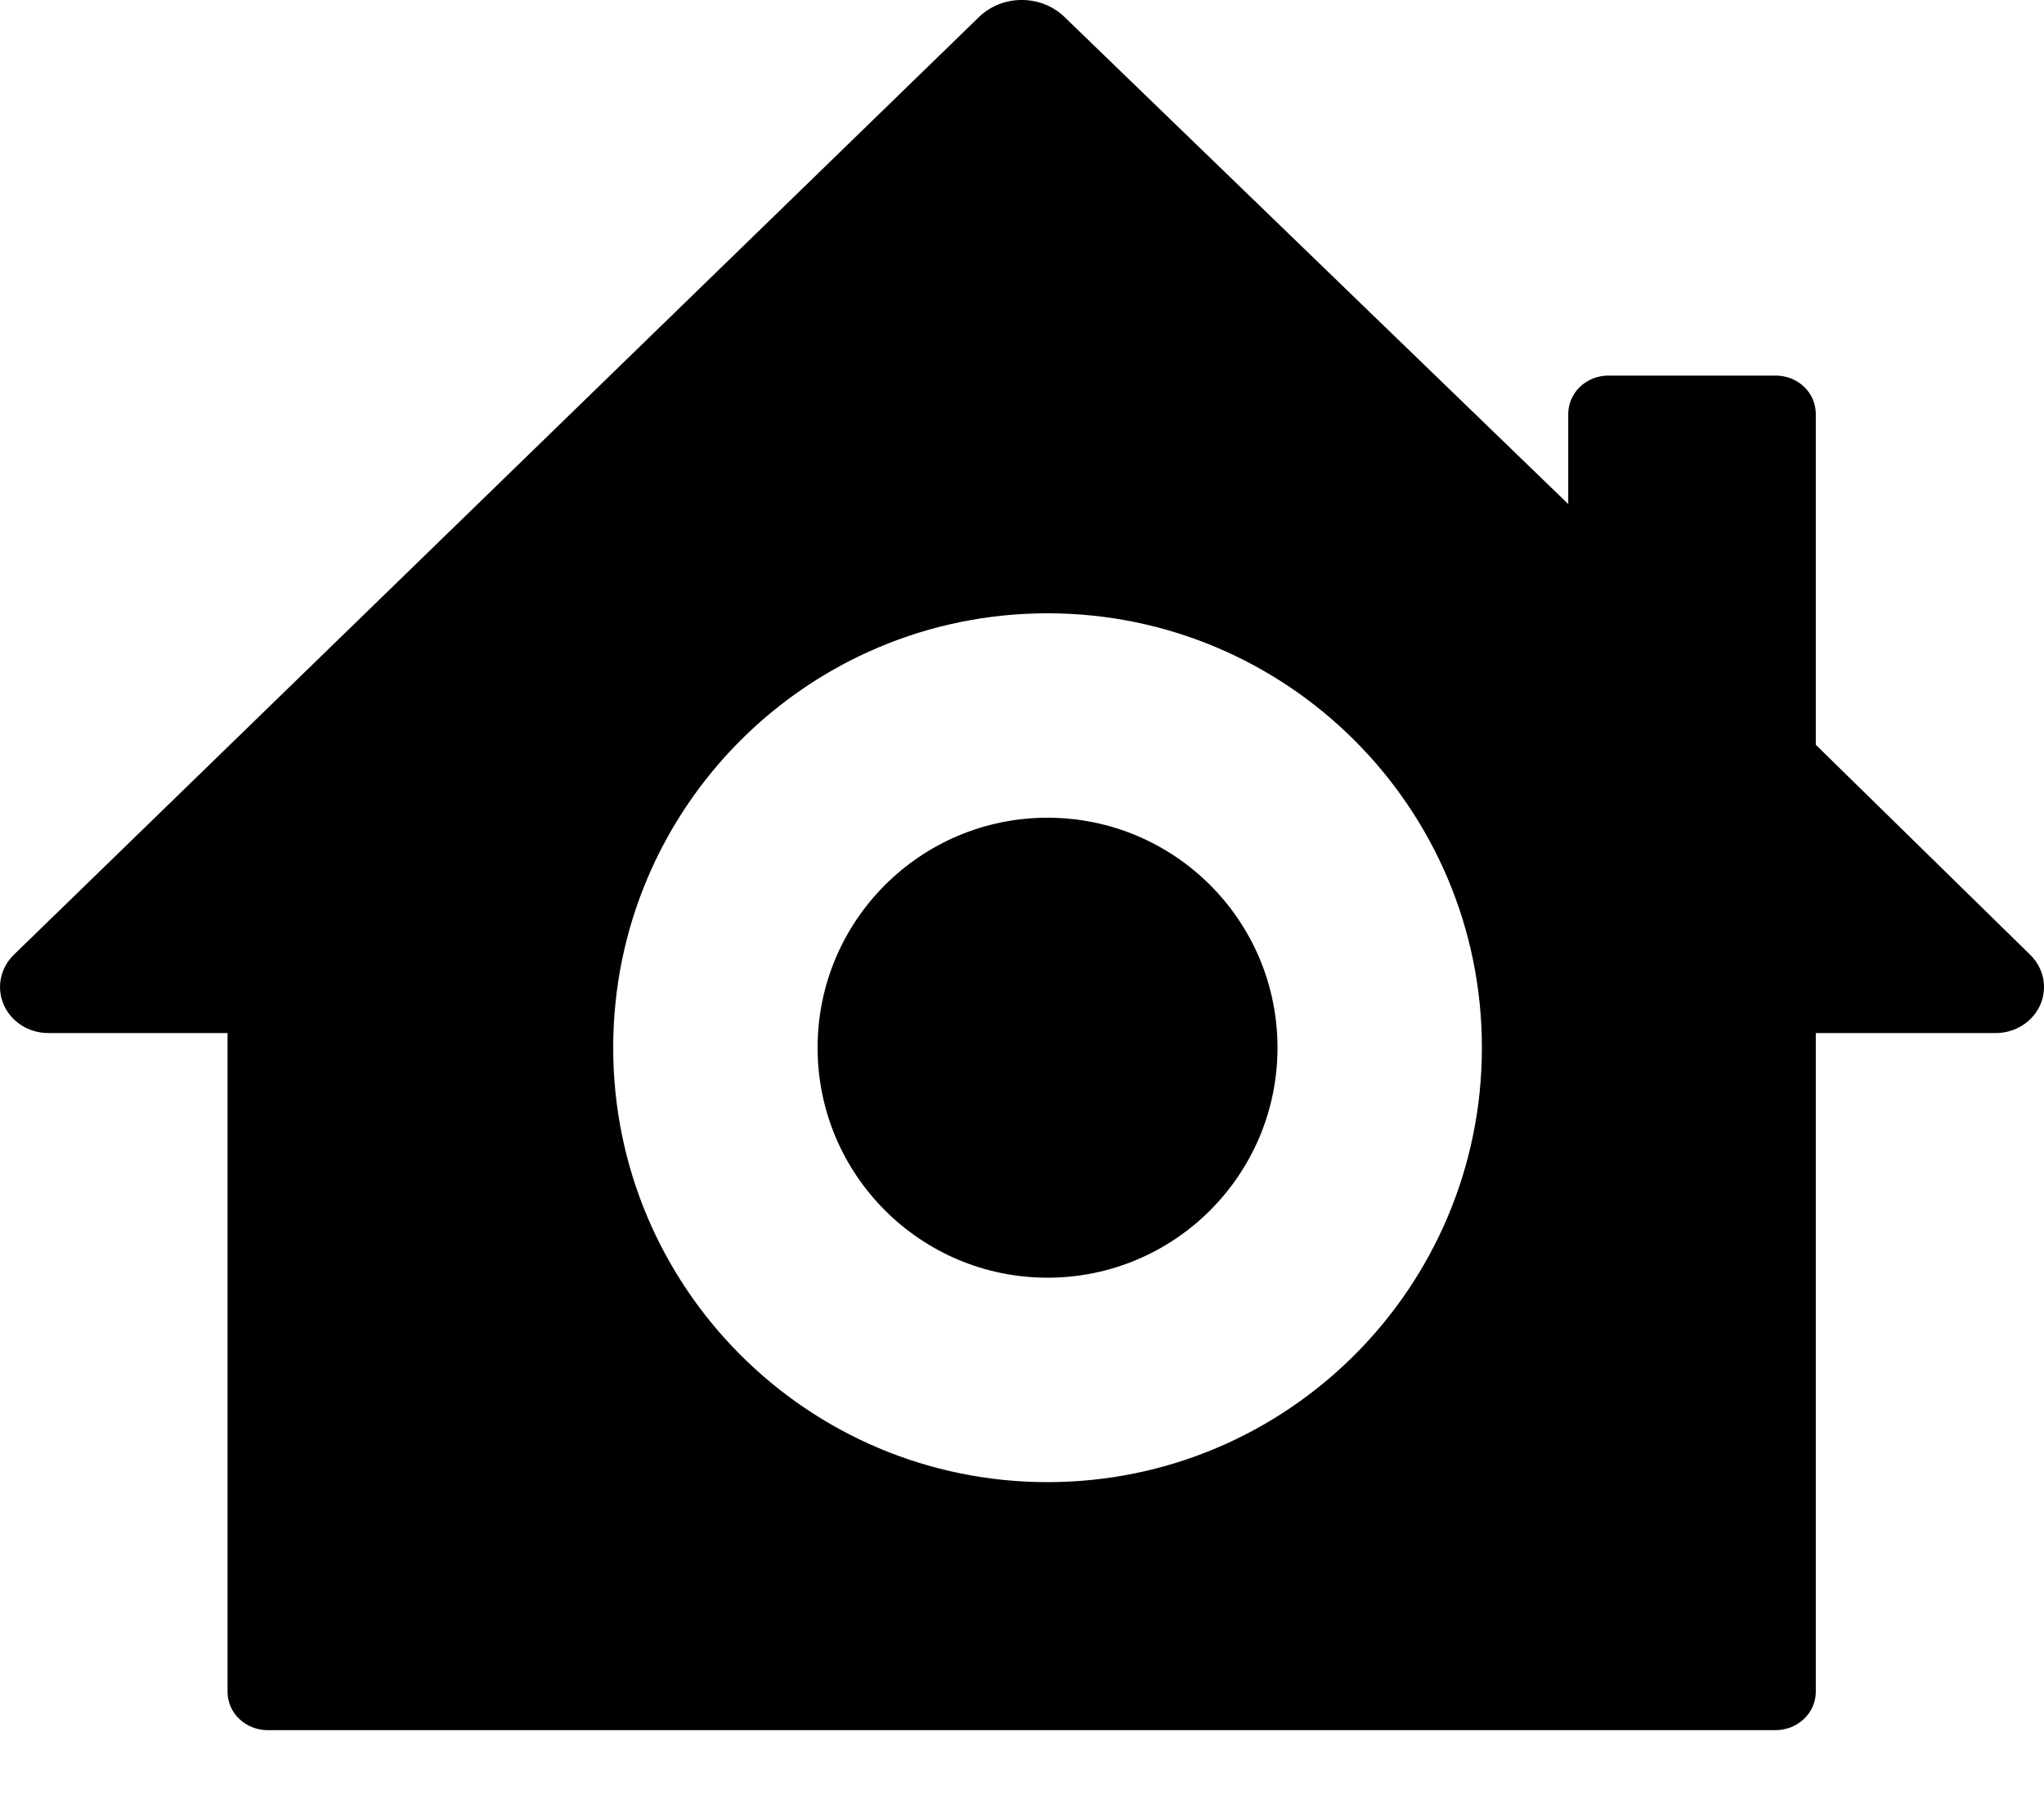 <svg width="25" height="22" viewBox="0 0 25 22" fill="none" xmlns="http://www.w3.org/2000/svg">
<path d="M12.812 15.625C14.366 15.625 15.625 14.366 15.625 12.812C15.625 11.259 14.366 10 12.812 10C11.259 10 10 11.259 10 12.812C10 14.366 11.259 15.625 12.812 15.625Z" fill="black"/>
<path fill-rule="evenodd" clip-rule="evenodd" d="M2.783 12.633V20.689C2.783 20.813 2.834 20.933 2.926 21.02C3.018 21.108 3.143 21.158 3.273 21.158H21.718C21.848 21.158 21.973 21.108 22.065 21.02C22.157 20.933 22.209 20.813 22.209 20.689V12.633H24.411C24.527 12.633 24.64 12.6 24.737 12.539C24.833 12.478 24.909 12.391 24.954 12.289C24.999 12.187 25.011 12.075 24.99 11.966C24.968 11.857 24.913 11.757 24.833 11.678L22.209 9.108V5.061C22.209 5 22.196 4.939 22.172 4.882C22.147 4.825 22.111 4.773 22.065 4.73C22.02 4.686 21.965 4.652 21.906 4.628C21.846 4.605 21.782 4.593 21.718 4.593H19.672C19.608 4.593 19.544 4.605 19.485 4.628C19.425 4.652 19.371 4.686 19.325 4.73C19.28 4.773 19.244 4.825 19.219 4.882C19.194 4.939 19.181 5 19.181 5.061V6.164L13.021 0.209L13.014 0.202C12.723 -0.071 12.257 -0.067 11.972 0.21L0.169 11.676C0.088 11.755 0.033 11.855 0.011 11.964C-0.011 12.073 0.001 12.186 0.046 12.288C0.091 12.39 0.166 12.477 0.263 12.539C0.359 12.6 0.473 12.633 0.589 12.633H2.783ZM18.125 12.812C18.125 15.746 15.746 18.125 12.812 18.125C9.878 18.125 7.5 15.746 7.5 12.812C7.5 9.878 9.878 7.5 12.812 7.5C15.746 7.5 18.125 9.878 18.125 12.812Z" fill="black"/>
</svg>
